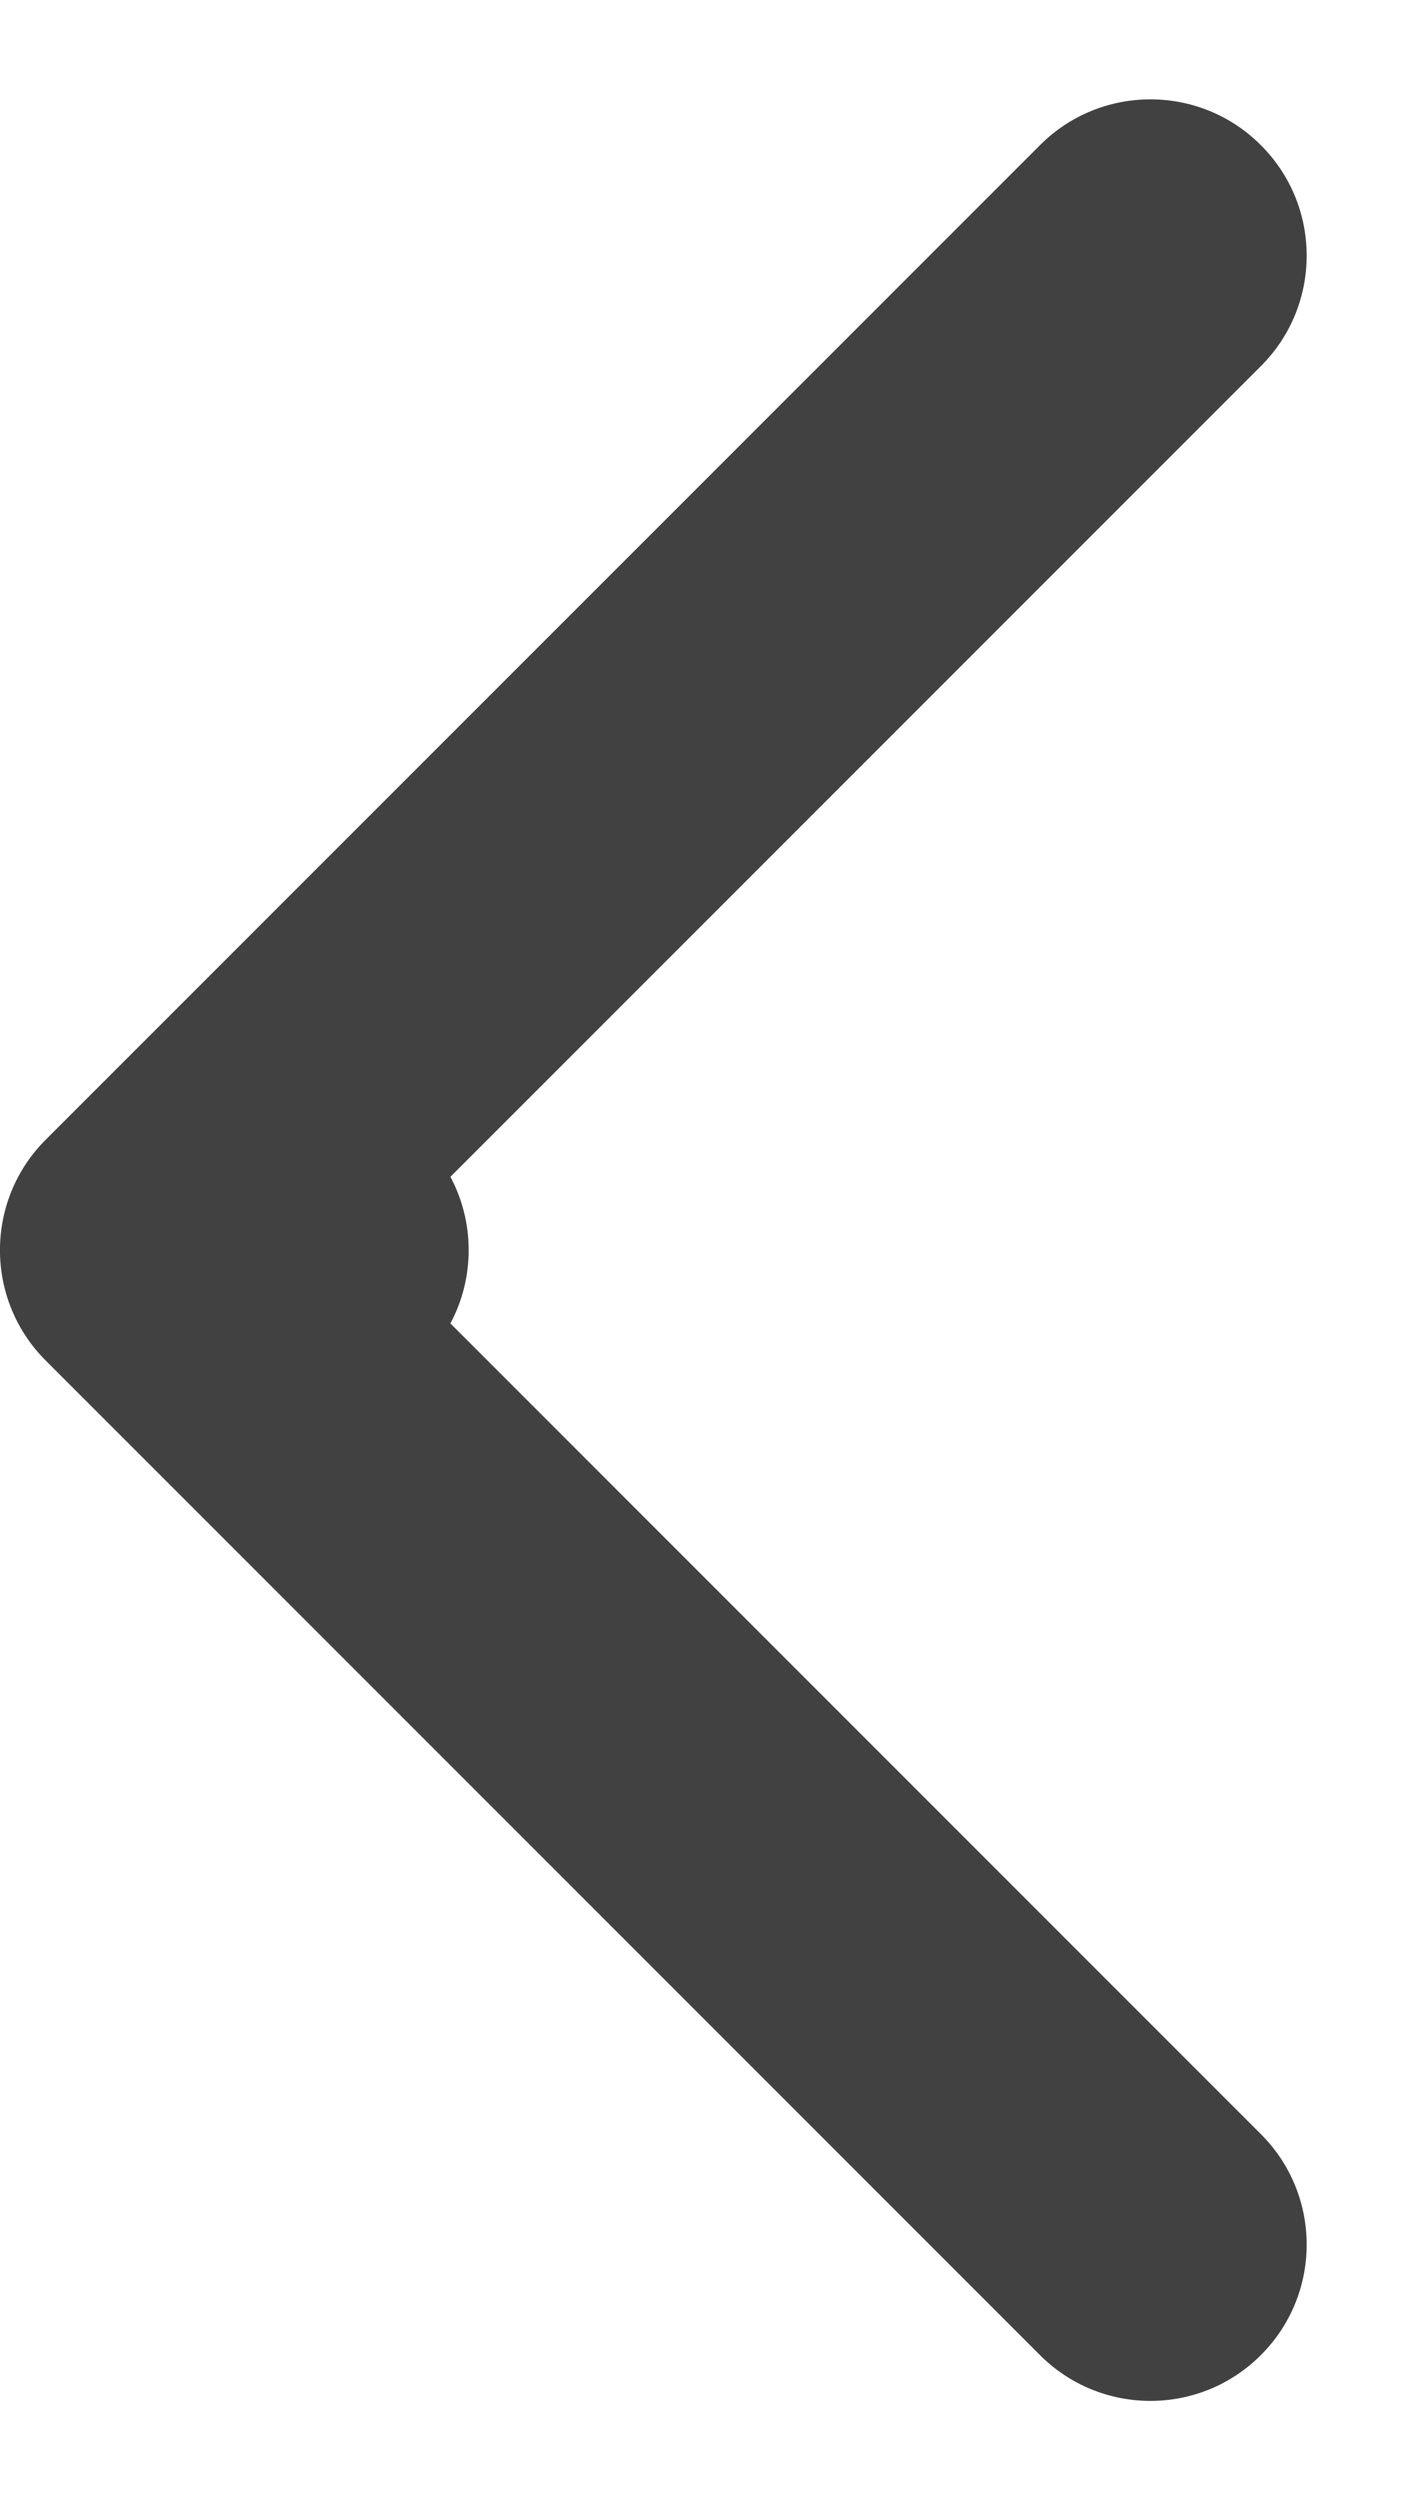 <svg width="9" height="16" viewBox="0 0 9 16" fill="none" xmlns="http://www.w3.org/2000/svg">
<path d="M2 9C2.552 9 3 8.552 3 8C3 7.448 2.552 7 2 7L2 9ZM0.293 7.293C-0.098 7.683 -0.098 8.317 0.293 8.707L6.657 15.071C7.047 15.462 7.681 15.462 8.071 15.071C8.462 14.681 8.462 14.047 8.071 13.657L2.414 8L8.071 2.343C8.462 1.953 8.462 1.319 8.071 0.929C7.681 0.538 7.047 0.538 6.657 0.929L0.293 7.293ZM2 7H1L1 9H2L2 7Z" fill="#414141"/>
</svg>

